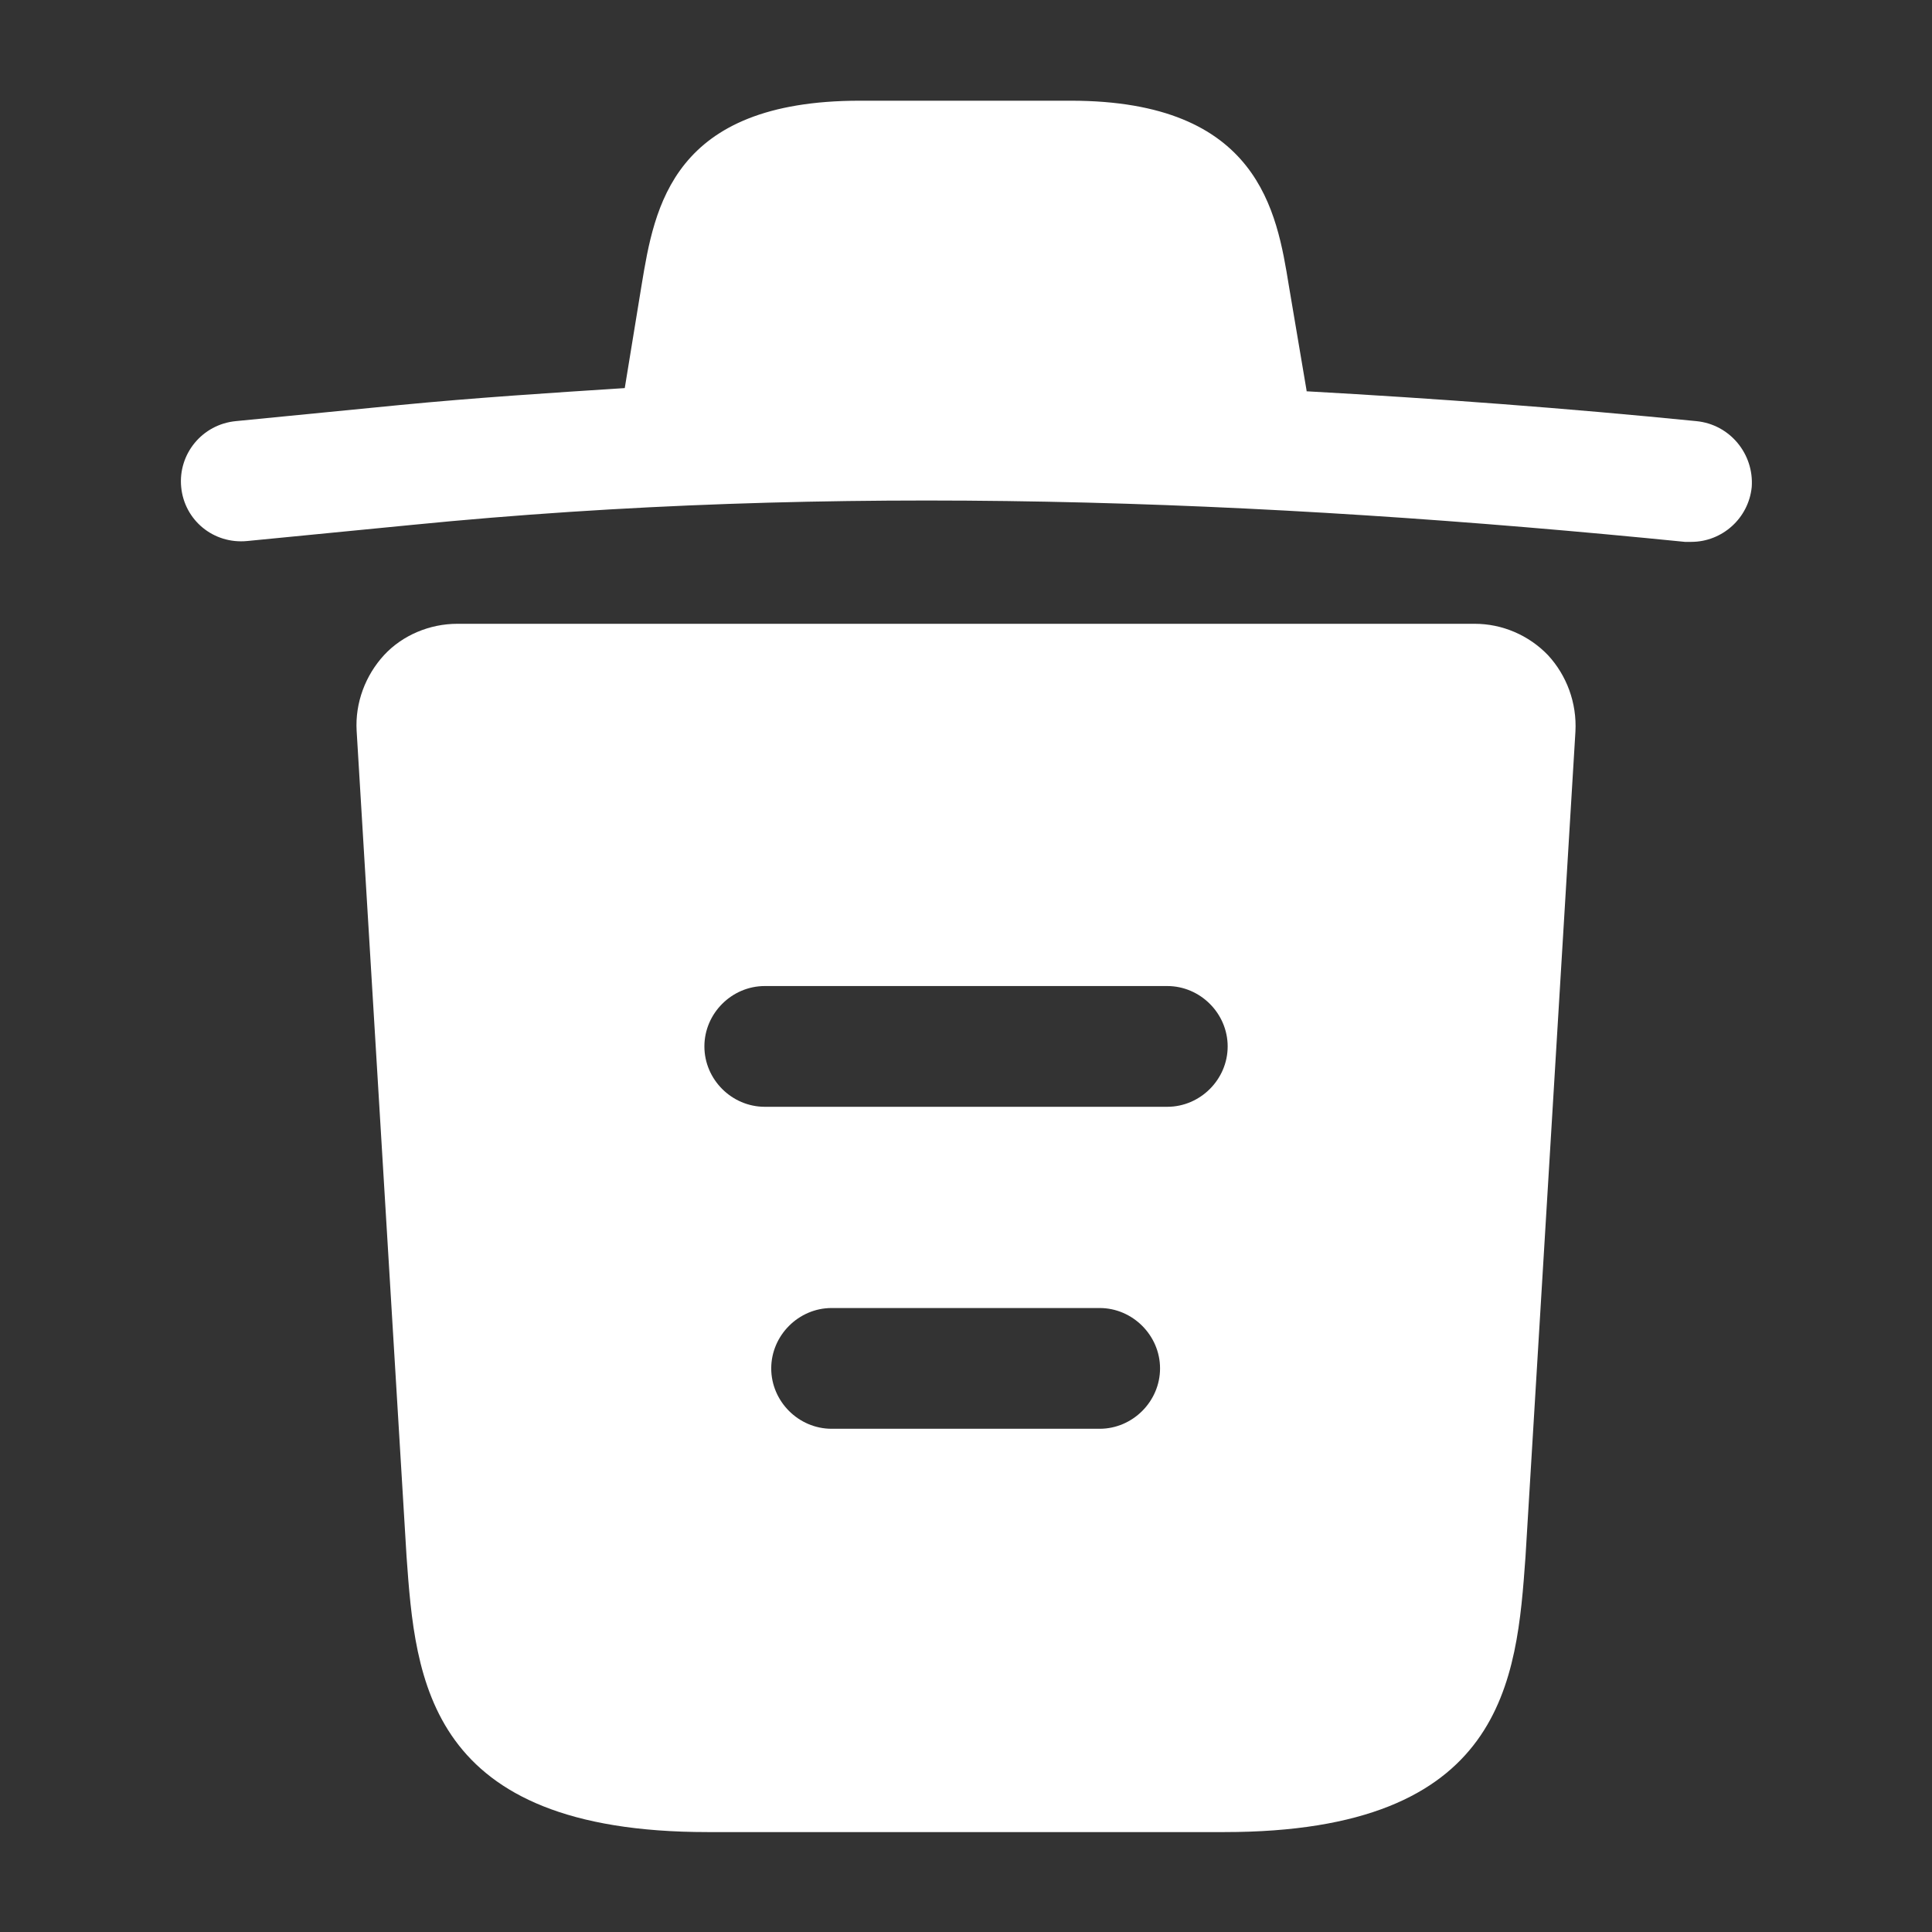 <svg width="32" height="32" viewBox="0 0 32 32" fill="none" xmlns="http://www.w3.org/2000/svg">
<rect x="0" y="0" width="32" height="32" fill="#333333" stroke="none"/>
<g clip-path="url(#clip0_1_25719)">
<path d="M28.094 6.975C25.948 6.761 23.801 6.601 21.641 6.481V6.468L21.348 4.735C21.148 3.508 20.854 1.668 17.734 1.668H14.241C11.134 1.668 10.841 3.428 10.627 4.721L10.348 6.428C9.108 6.508 7.868 6.588 6.628 6.708L3.908 6.975C3.348 7.028 2.948 7.521 3.001 8.068C3.054 8.615 3.534 9.015 4.094 8.961L6.814 8.695C13.801 8.001 20.841 8.268 27.907 8.975C27.948 8.975 27.974 8.975 28.014 8.975C28.521 8.975 28.961 8.588 29.014 8.068C29.054 7.521 28.654 7.028 28.094 6.975Z" fill="white"/>
<path d="M25.64 10.852C25.32 10.519 24.88 10.332 24.427 10.332H7.574C7.12 10.332 6.667 10.519 6.36 10.852C6.054 11.185 5.88 11.639 5.907 12.105L6.734 25.785C6.88 27.812 7.067 30.345 11.72 30.345H20.28C24.934 30.345 25.12 27.825 25.267 25.785L26.094 12.119C26.12 11.639 25.947 11.185 25.64 10.852ZM18.214 23.665H13.774C13.227 23.665 12.774 23.212 12.774 22.665C12.774 22.119 13.227 21.665 13.774 21.665H18.214C18.76 21.665 19.214 22.119 19.214 22.665C19.214 23.212 18.76 23.665 18.214 23.665ZM19.334 18.332H12.667C12.12 18.332 11.667 17.879 11.667 17.332C11.667 16.785 12.12 16.332 12.667 16.332H19.334C19.88 16.332 20.334 16.785 20.334 17.332C20.334 17.879 19.88 18.332 19.334 18.332Z" fill="white"/>
</g>
<defs>
<clipPath id="clip0_1_25719">
<rect width="32" height="32" fill="white"/>
</clipPath>
</defs>
</svg>

